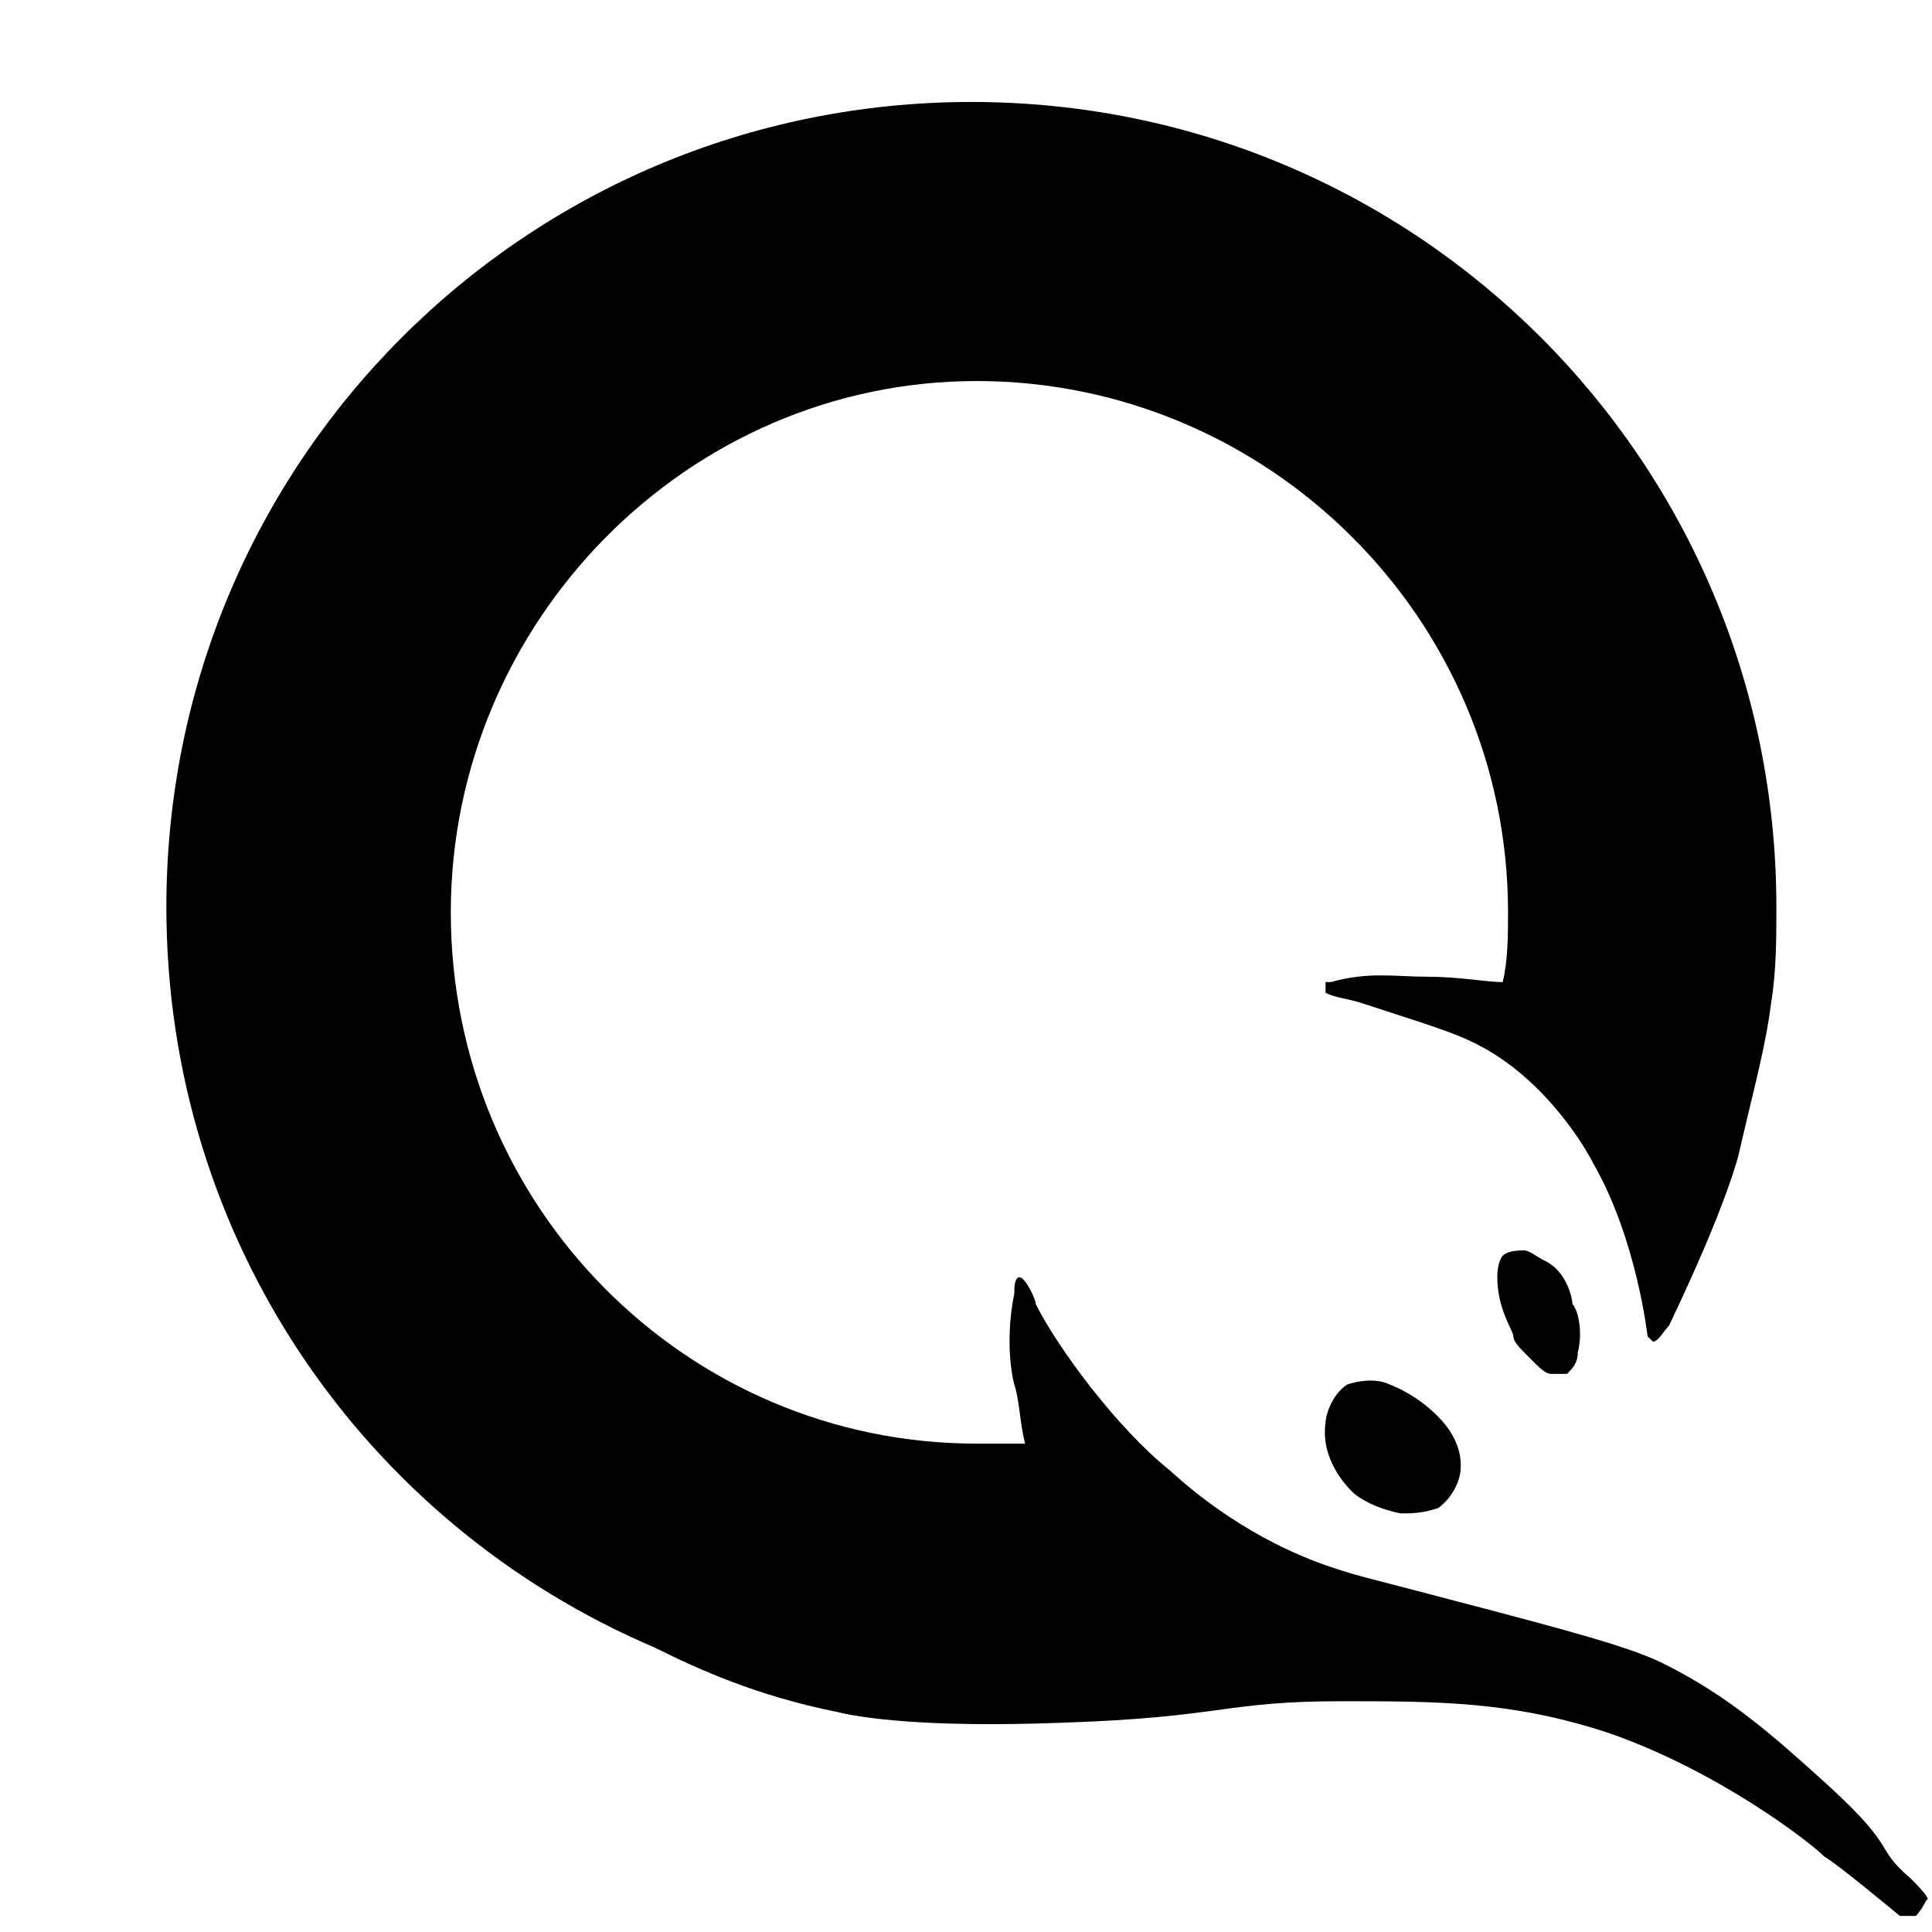 <?xml version="1.0" encoding="utf-8" standalone="no"?><svg xmlns:android="http://schemas.android.com/apk/res/android" height="36.0" width="36.0" xmlns="http://www.w3.org/2000/svg">
    <path d="M35.6,35c-0.7-0.6-0.2-0.5-1.5-1.7c-1.1-1-1.9-1.7-3.1-2.3c-0.6-0.3-1.7-0.6-4-1.2c-1.5-0.4-1.6-0.4-2.2-0.6 c-0.6-0.2-1.8-0.7-3-1.8c-1-0.8-2.1-2.3-2.5-3.1c0-0.1-0.2-0.5-0.3-0.5c-0.1,0-0.1,0.2-0.1,0.3c-0.2,1,0,1.7,0,1.7 c0.1,0.3,0.1,0.7,0.2,1.1c-0.3,0-0.6,0-0.9,0c-5.4,0-9.8-4.4-9.8-9.9c0-5.4,4.4-9.9,9.8-9.9c5.4,0,9.9,4.4,9.9,9.9 c0,0.4,0,0.9-0.1,1.3c-0.3,0-0.8-0.1-1.4-0.1c-0.6,0-1.1-0.1-1.8,0.1c0,0-0.1,0-0.1,0v0.2c0.2,0.1,0.4,0.1,0.7,0.2 c0.6,0.2,1.6,0.5,2,0.7c1.3,0.6,2.1,1.9,2.3,2.3c0.8,1.4,1,3.2,1,3.2c0,0,0.1,0.1,0.1,0.1c0.1,0,0.2-0.2,0.3-0.3 c1.1-2.3,1.3-3.2,1.3-3.2c0.3-1.3,0.5-2,0.6-2.8c0.1-0.6,0.1-1.2,0.1-1.8c0-8.3-6.7-15-15-15c-8.3,0-15,6.7-15,15 c0,6.2,3.7,11.5,9.1,13.8l0,0c0.8,0.4,1.9,0.9,3.4,1.2c0.4,0.1,1.6,0.3,4.2,0.2c3-0.1,3-0.4,5.2-0.4c1.8,0,3.2,0,5,0.6 c2,0.7,3.7,2,4,2.3c0.2,0.1,1.4,1.1,1.4,1.1c0,0,0.2,0,0.3,0c0.1-0.1,0.2-0.3,0.2-0.3C36,35.4,35.7,35.1,35.6,35z" fill="#000000" fill-opacity="1.0"/>
    <path d="M25.9,25.8c-0.2-0.1-0.5-0.1-0.8,0c-0.3,0.2-0.4,0.6-0.4,0.7c-0.1,0.7,0.4,1.2,0.5,1.3c0.1,0.1,0.4,0.3,0.9,0.4 c0.2,0,0.4,0,0.7-0.1c0,0,0.3-0.2,0.4-0.6c0.1-0.5-0.2-0.9-0.4-1.1C26.7,26.3,26.4,26,25.9,25.8z" fill="#000000" fill-opacity="1.0"/>
    <path d="M28.8,23.5c-0.2-0.1-0.3-0.2-0.4-0.2c-0.1,0-0.3,0-0.4,0.1c0,0-0.1,0.1-0.1,0.4c0,0.6,0.3,1,0.3,1.1c0,0.1,0.1,0.2,0.3,0.4 c0.2,0.2,0.3,0.3,0.4,0.3c0,0,0.1,0,0.3,0c0.1-0.1,0.2-0.2,0.2-0.4c0.1-0.4,0-0.8-0.1-0.9C29.3,24.2,29.2,23.7,28.8,23.5z" fill="#000000" fill-opacity="1.0"/>
</svg>
